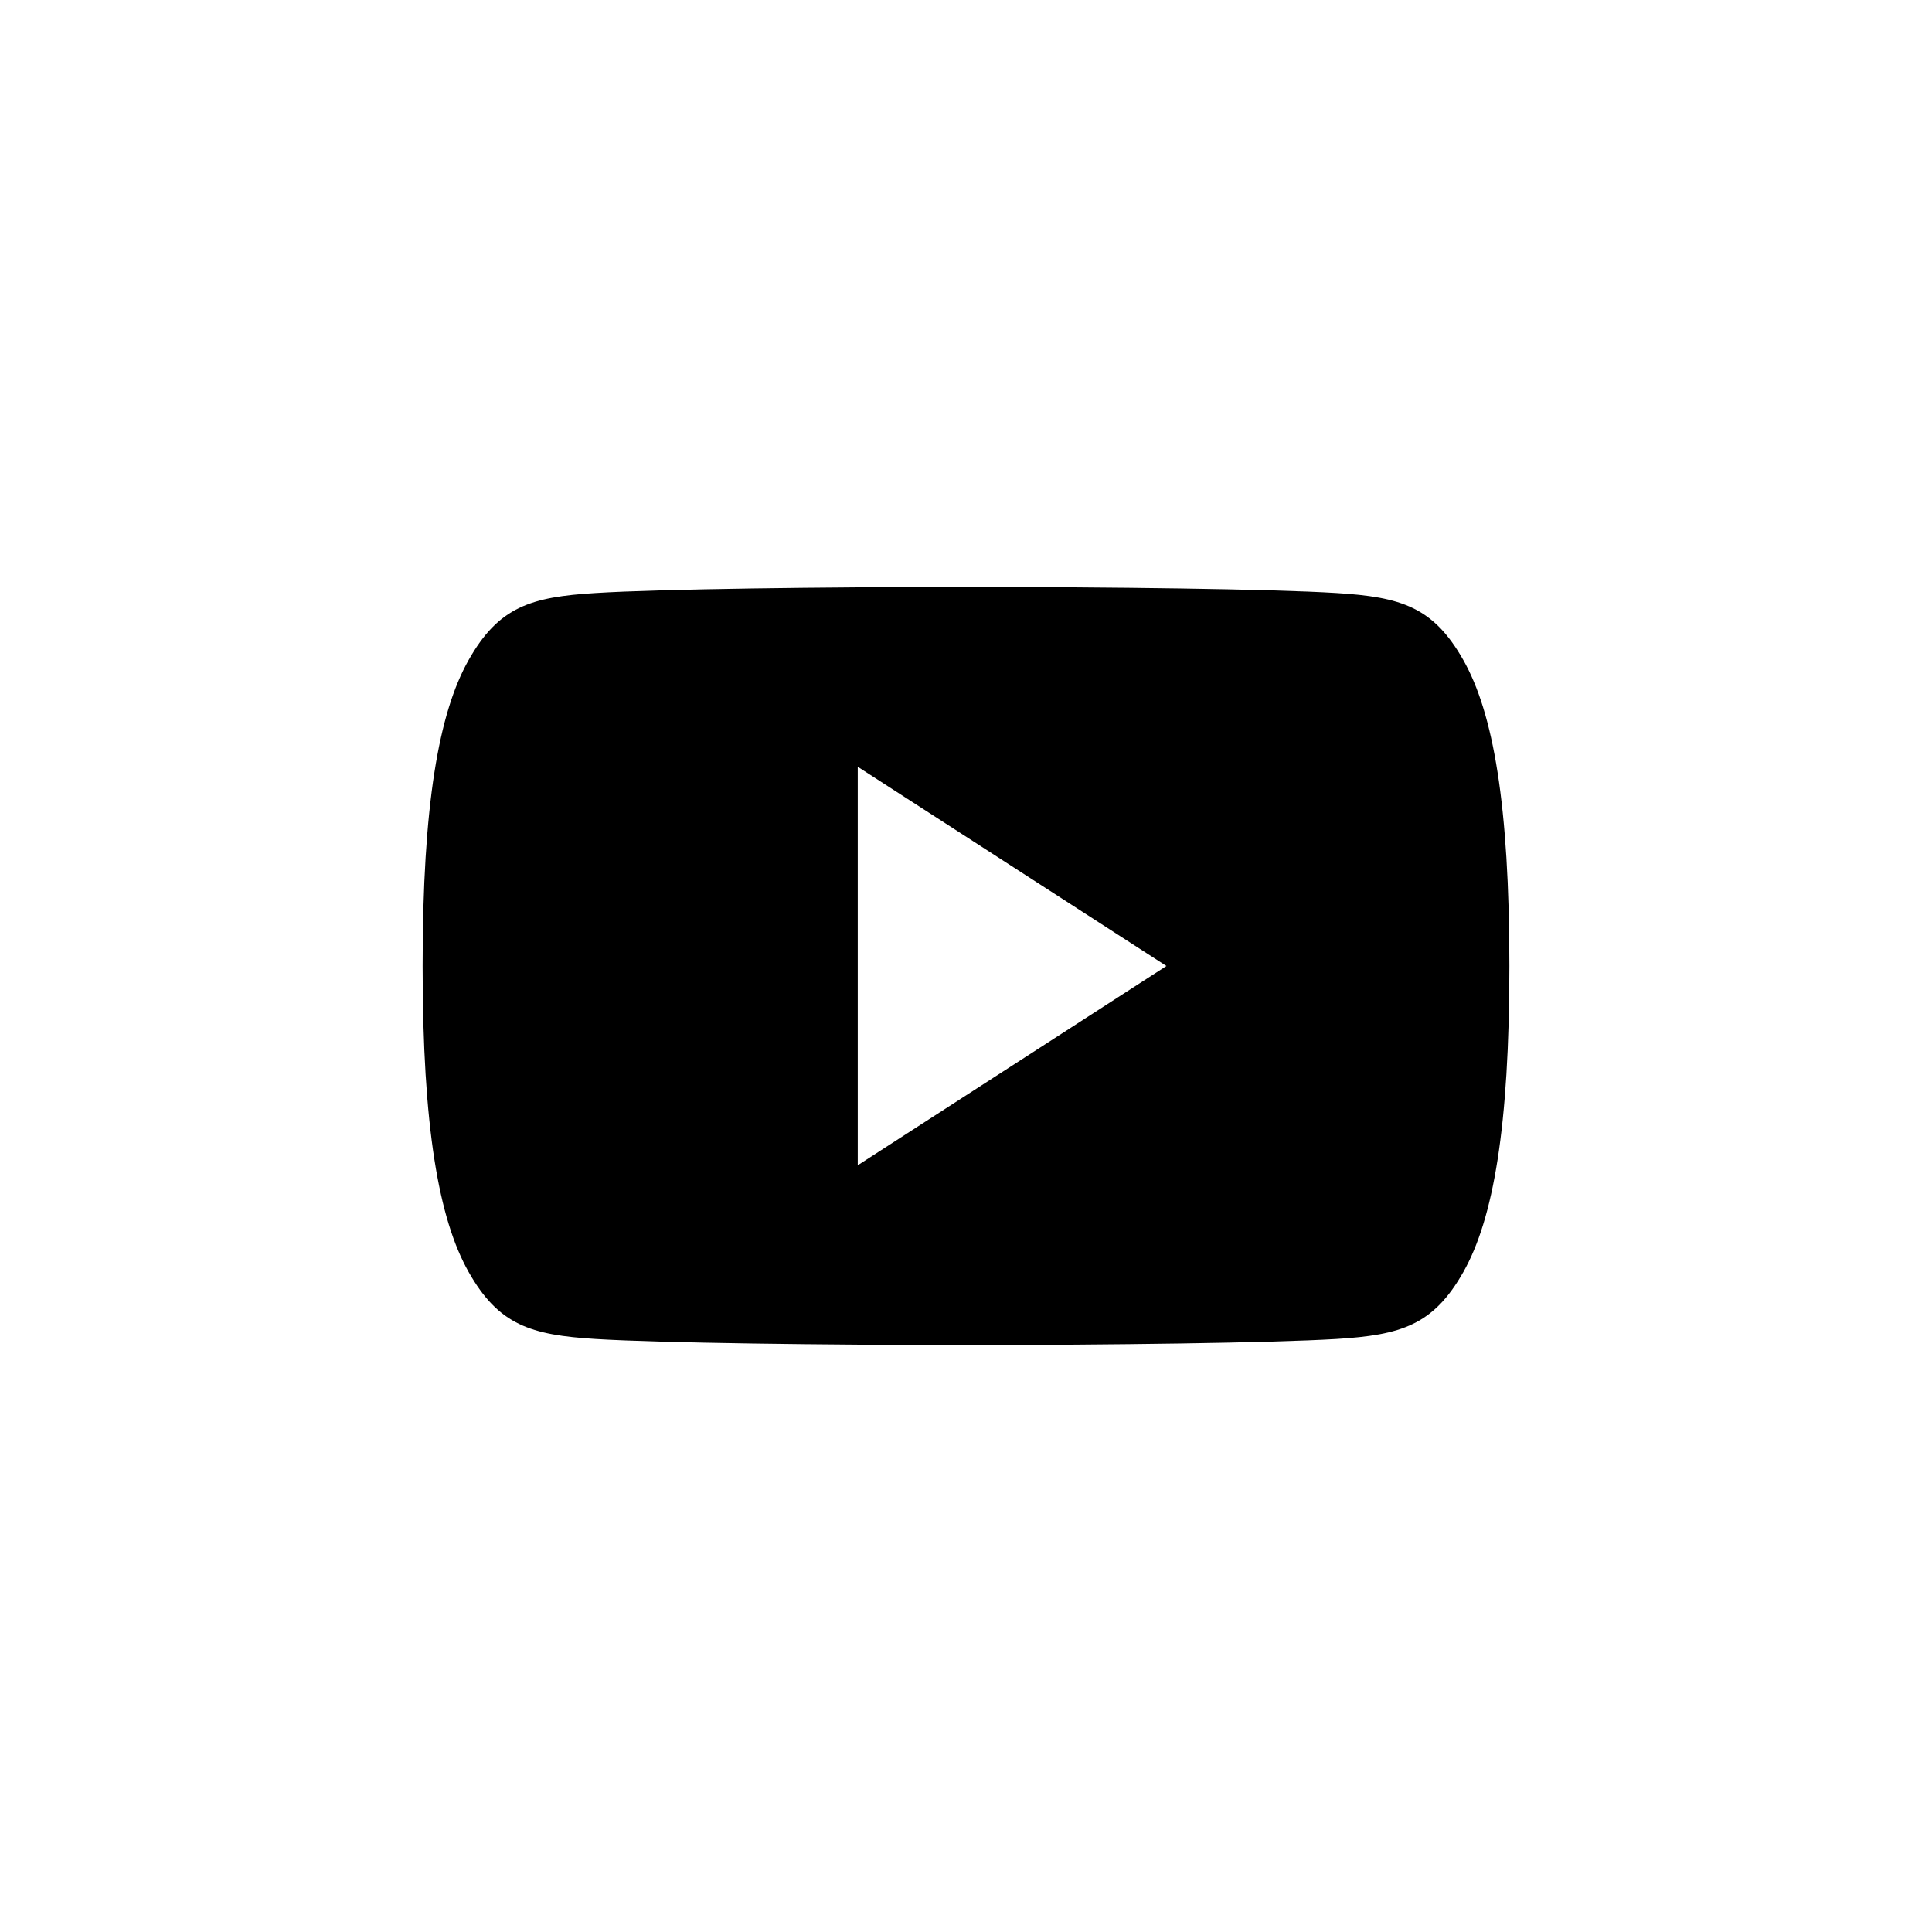 <svg xmlns="http://www.w3.org/2000/svg" viewBox="0 0 32 32"><path d="M24.237 10.932c-.497-.878-1.027-1.044-2.104-1.11-1.077-.067-3.782-.1-6.133-.1-2.35 0-5.056.033-6.134.1-1.077.065-1.607.23-2.104 1.11-.496.878-.762 2.4-.762 5.065v.006c0 2.664.266 4.187.762 5.065.497.878 1.027 1.044 2.104 1.11 1.078.066 3.783.1 6.134.1 2.35 0 5.056-.035 6.134-.1 1.077-.066 1.607-.232 2.104-1.11.496-.878.762-2.4.762-5.065v-.006c0-2.664-.266-4.187-.763-5.065zM14.207 19.3v-6.6L19.32 16l-5.112 3.3z" fill-rule="evenodd" clip-rule="evenodd"/></svg>